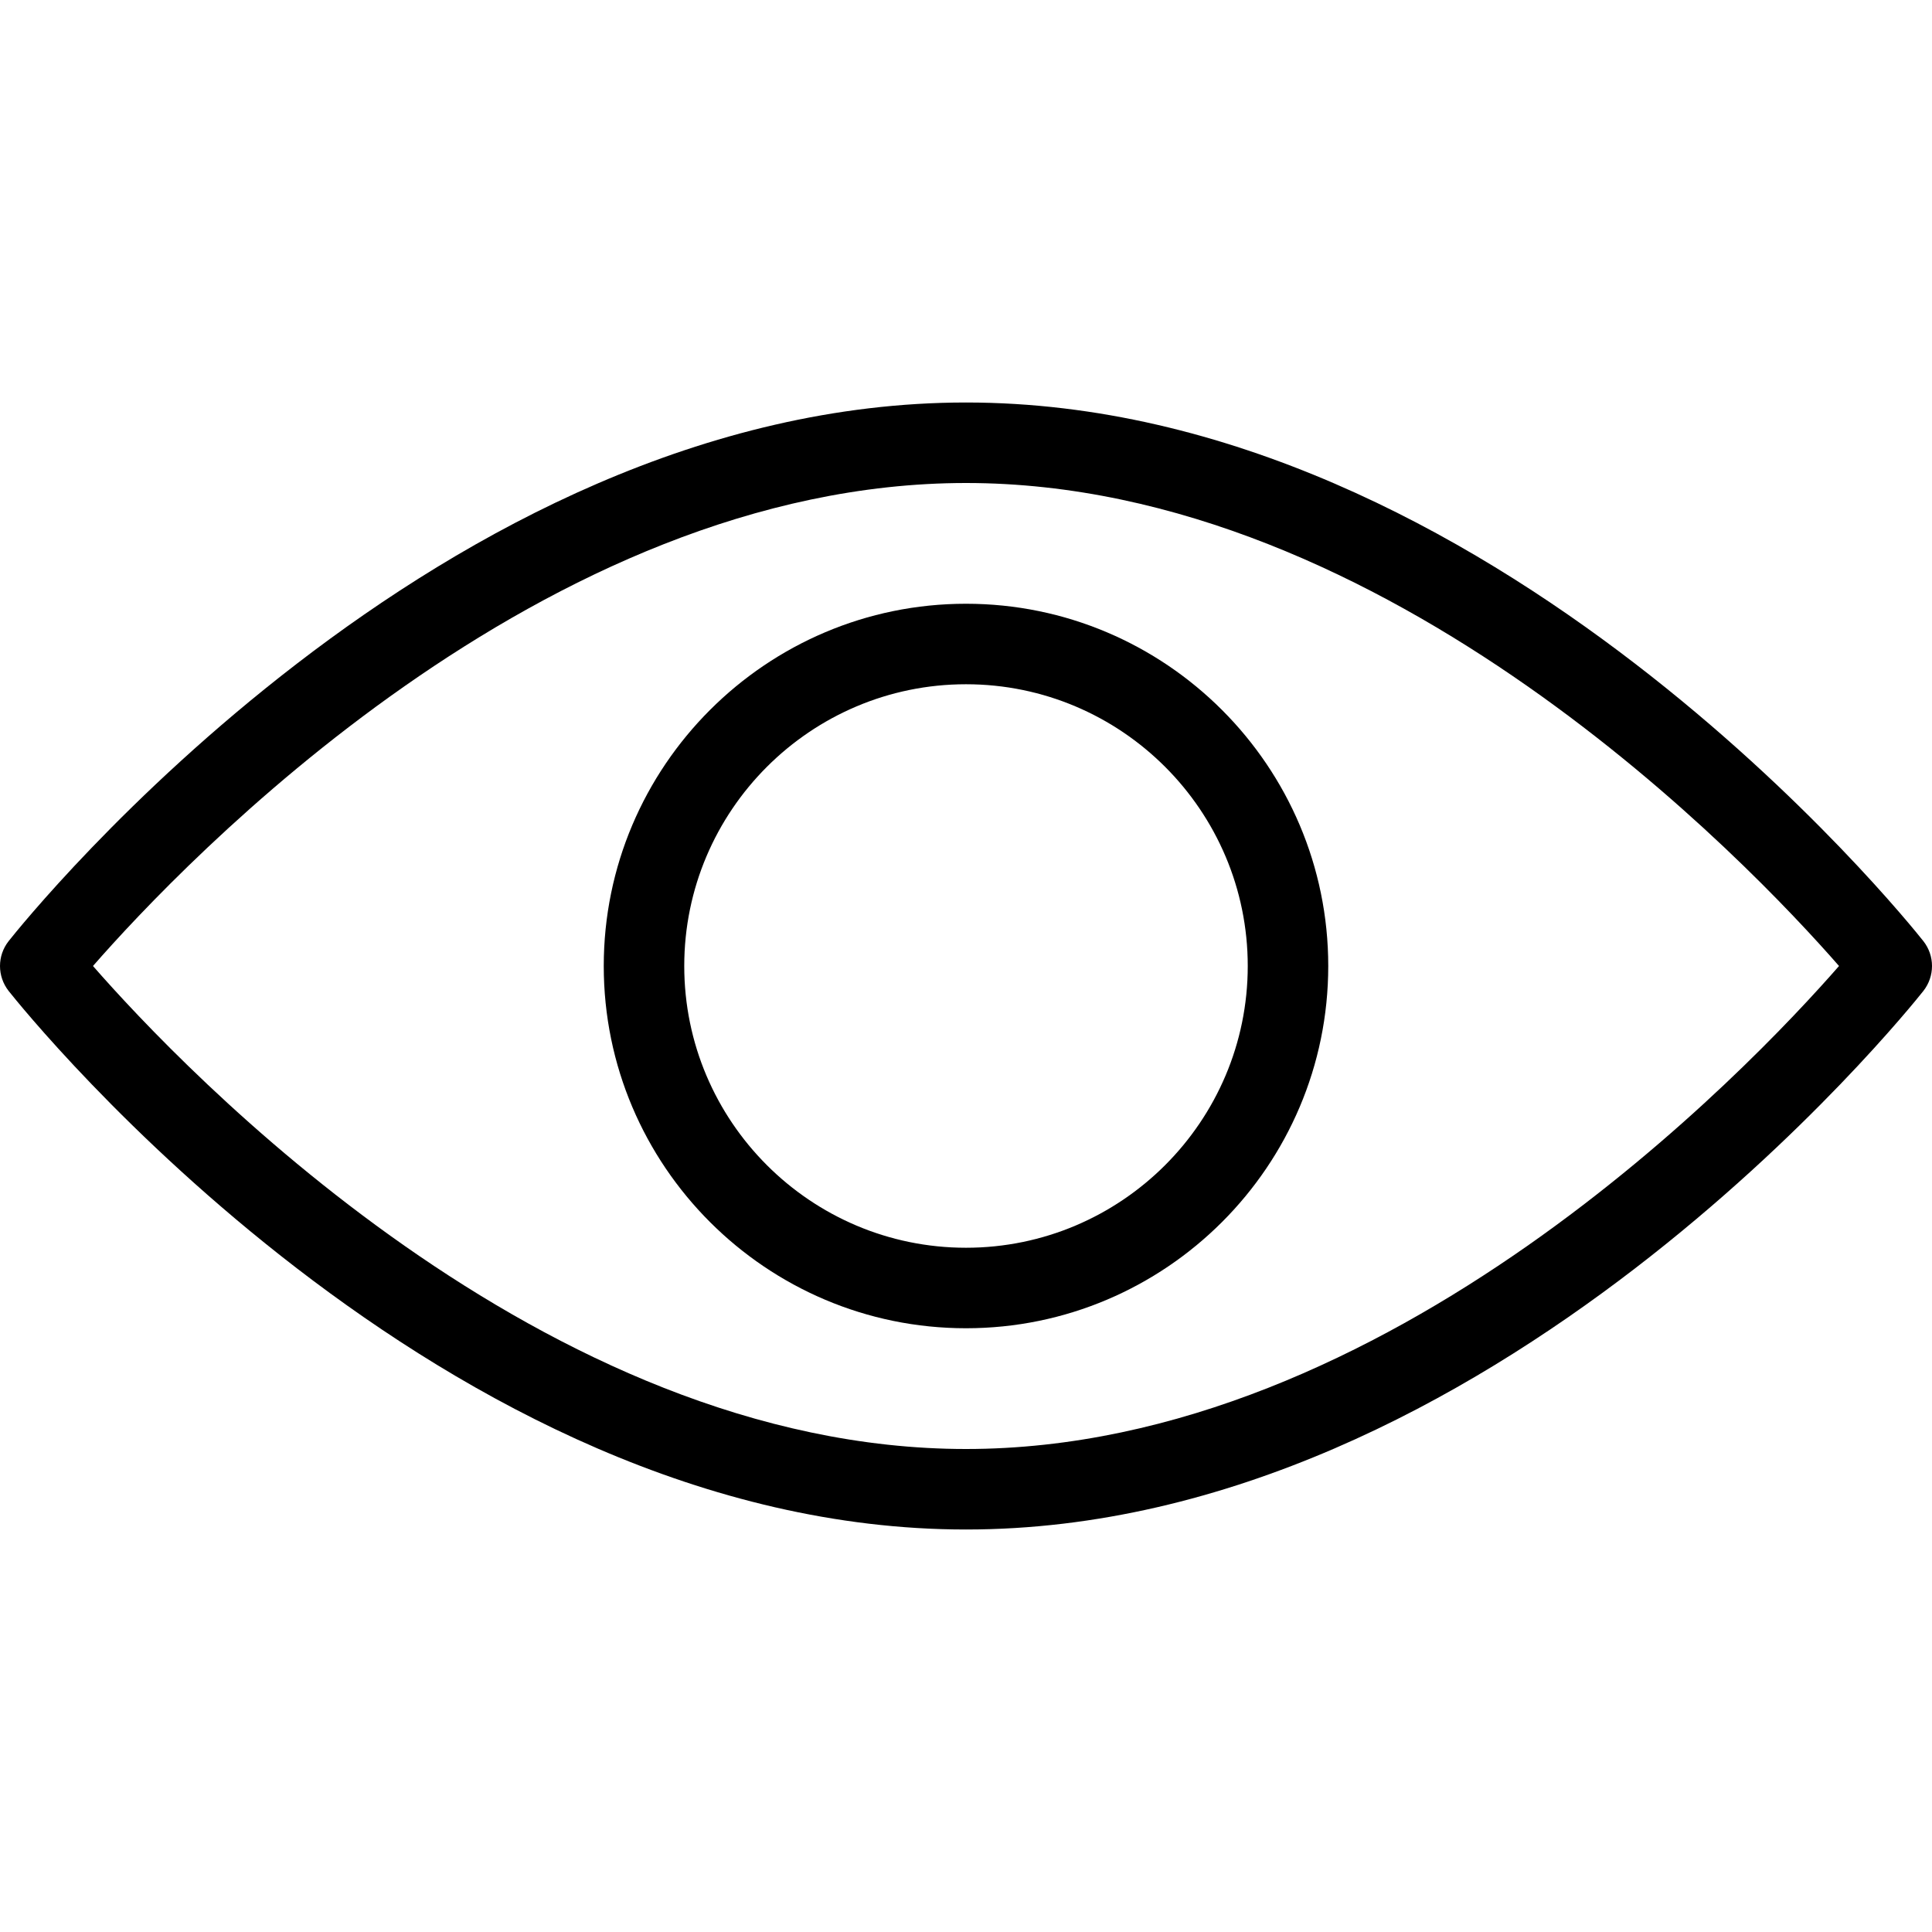 <?xml version="1.0" encoding="utf-8"?>
<!-- Generator: Adobe Illustrator 16.0.0, SVG Export Plug-In . SVG Version: 6.00 Build 0)  -->
<!DOCTYPE svg PUBLIC "-//W3C//DTD SVG 1.1//EN" "http://www.w3.org/Graphics/SVG/1.1/DTD/svg11.dtd">
<svg version="1.1" id="Outline_Icons" xmlns="http://www.w3.org/2000/svg" xmlns:xlink="http://www.w3.org/1999/xlink" x="0px"
	 y="0px" width="24px" height="24px" viewBox="0 0 24 24" enable-background="new 0 0 24 24" xml:space="preserve">
<g>
	<path d="M23.892,11.69C23.676,11.417,18.519,5,12,5S0.324,11.417,0.108,11.69c-0.144,0.182-0.144,0.438,0,0.621
		C0.324,12.583,5.481,19,12,19s11.676-6.417,11.892-6.689C24.036,12.128,24.036,11.872,23.892,11.69z M12,18
		c-5.247,0-9.734-4.729-10.845-6C2.266,10.729,6.753,6,12,6s9.734,4.729,10.845,6C21.734,13.271,17.247,18,12,18z"/>
	<path d="M12,7.5c-2.481,0-4.5,2.019-4.5,4.5c0,2.482,2.019,4.5,4.5,4.5s4.5-2.018,4.5-4.5C16.5,9.519,14.481,7.5,12,7.5z M12,15.5
		c-1.93,0-3.5-1.57-3.5-3.5s1.57-3.5,3.5-3.5s3.5,1.57,3.5,3.5S13.93,15.5,12,15.5z"/>
</g>
</svg>
